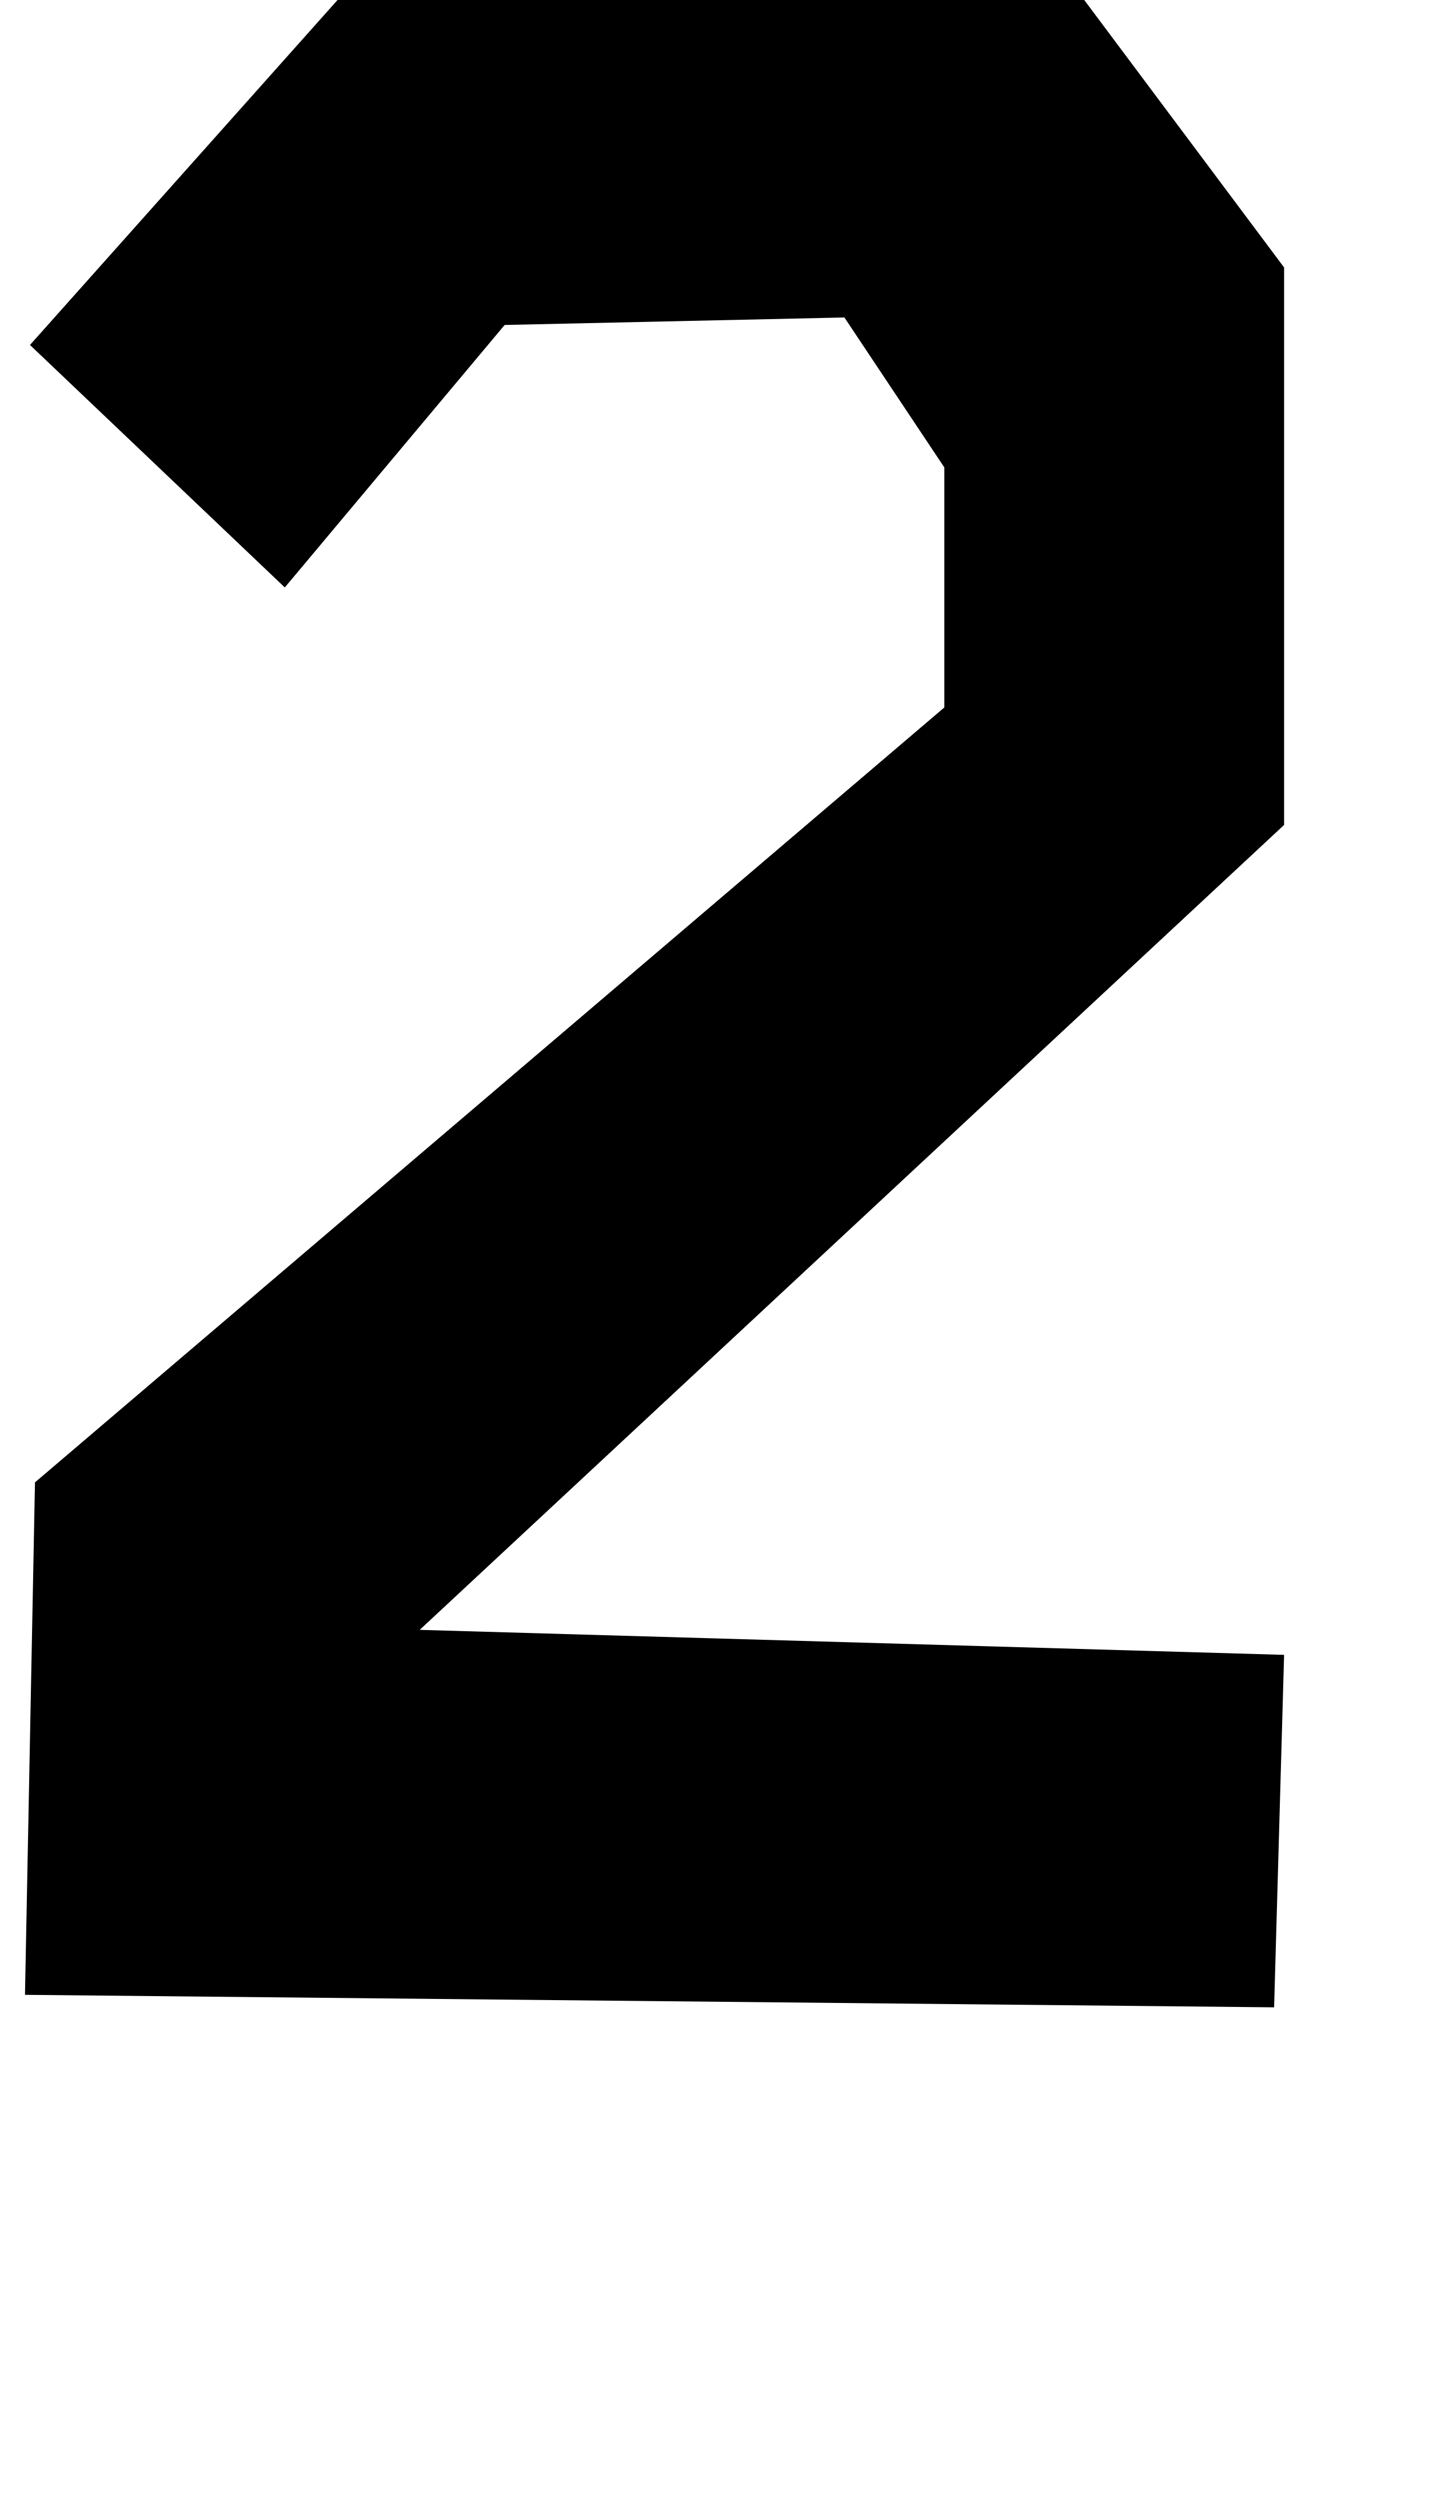 <?xml version="1.0" standalone="no"?>
<!DOCTYPE svg PUBLIC "-//W3C//DTD SVG 1.1//EN" "http://www.w3.org/Graphics/SVG/1.1/DTD/svg11.dtd" >
<svg xmlns="http://www.w3.org/2000/svg" xmlns:xlink="http://www.w3.org/1999/xlink" version="1.1" viewBox="-14 0 572 1000">
   <path fill="currentColor"
d="M-2 138l124 -139l298 1l80 107v223l-346 322l346 10l-4 141l-500 -5l4 -205l364 -310v-96l-40 -60l-136 3l-88 105z" />
</svg>
